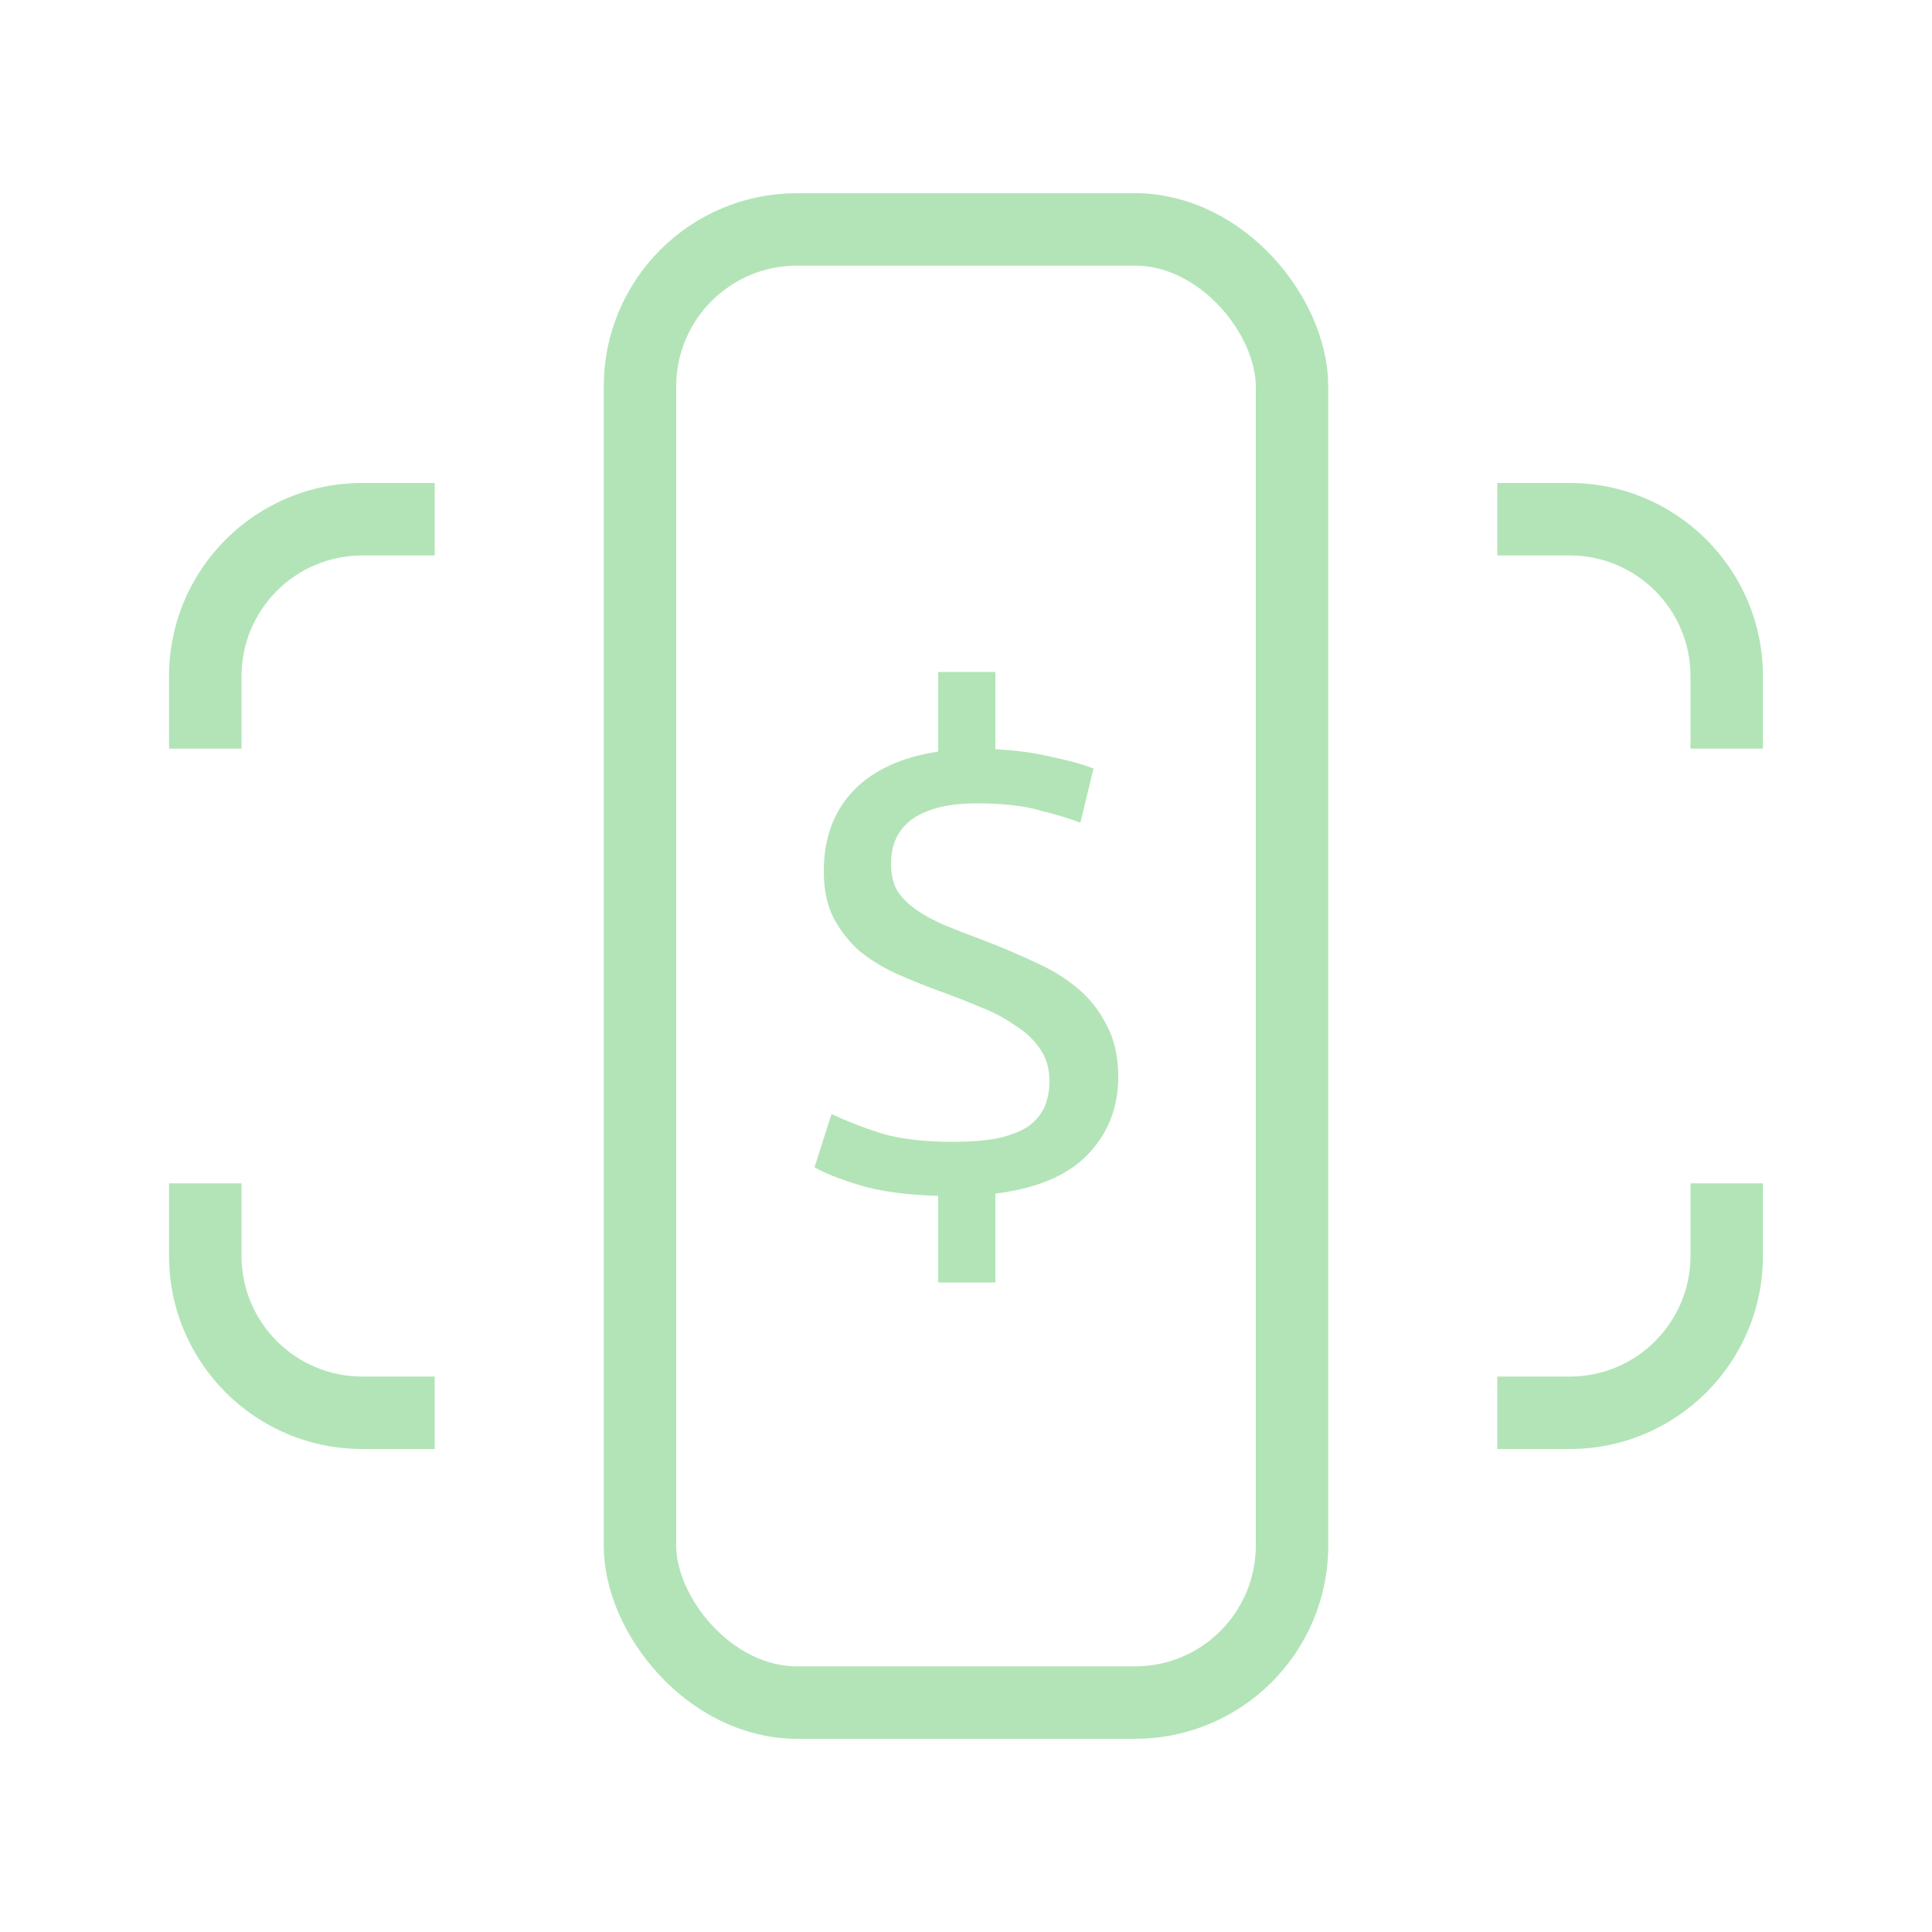 <svg width="80" height="80" viewBox="0 0 80 80" fill="none" xmlns="http://www.w3.org/2000/svg">
<path fill-rule="evenodd" clip-rule="evenodd" d="M65 23H62V20H65C69.418 20 73 23.582 73 28V31H70V28C70 25.239 67.761 23 65 23ZM70 49H73V52C73 56.418 69.418 60 65 60H62V57H65C67.761 57 70 54.761 70 52V49ZM10 49H7V52C7 56.418 10.582 60 15 60H18V57H15C12.239 57 10 54.761 10 52V49ZM7 31H10V28C10 25.239 12.239 23 15 23H18V20H15C10.582 20 7 23.582 7 28V31Z" fill="#B2E4B7"/>
<rect x="26.5" y="9.5" width="27" height="61" rx="6.5" stroke="#B2E4B7" stroke-width="3"/>
<path d="M39.456 47.28C40.224 47.28 40.864 47.227 41.376 47.12C41.909 46.992 42.325 46.821 42.624 46.608C42.923 46.373 43.136 46.107 43.264 45.808C43.392 45.488 43.456 45.147 43.456 44.784C43.456 44.251 43.328 43.803 43.072 43.44C42.816 43.056 42.464 42.725 42.016 42.448C41.589 42.149 41.099 41.893 40.544 41.68C39.989 41.445 39.413 41.221 38.816 41.008C38.24 40.795 37.664 40.56 37.088 40.304C36.533 40.048 36.032 39.739 35.584 39.376C35.157 38.992 34.805 38.544 34.528 38.032C34.251 37.499 34.112 36.848 34.112 36.08C34.112 34.715 34.517 33.605 35.328 32.752C36.139 31.899 37.312 31.355 38.848 31.12V27.824H41.216V31.024C42.069 31.067 42.848 31.173 43.552 31.344C44.277 31.493 44.853 31.653 45.28 31.824L44.736 34.064C44.288 33.893 43.723 33.723 43.04 33.552C42.357 33.36 41.493 33.264 40.448 33.264C39.296 33.264 38.411 33.477 37.792 33.904C37.195 34.331 36.896 34.949 36.896 35.76C36.896 36.208 36.981 36.581 37.152 36.88C37.344 37.179 37.611 37.445 37.952 37.68C38.293 37.915 38.688 38.128 39.136 38.32C39.605 38.512 40.128 38.715 40.704 38.928C41.429 39.205 42.133 39.504 42.816 39.824C43.499 40.123 44.096 40.485 44.608 40.912C45.12 41.339 45.525 41.851 45.824 42.448C46.144 43.045 46.304 43.76 46.304 44.592C46.304 45.851 45.888 46.917 45.056 47.792C44.224 48.667 42.944 49.211 41.216 49.424V53.104H38.848V49.52C37.504 49.477 36.416 49.328 35.584 49.072C34.752 48.816 34.133 48.571 33.728 48.336L34.432 46.128C35.008 46.405 35.691 46.672 36.48 46.928C37.269 47.163 38.261 47.28 39.456 47.28Z" fill="#B2E4B7"/>
</svg>
